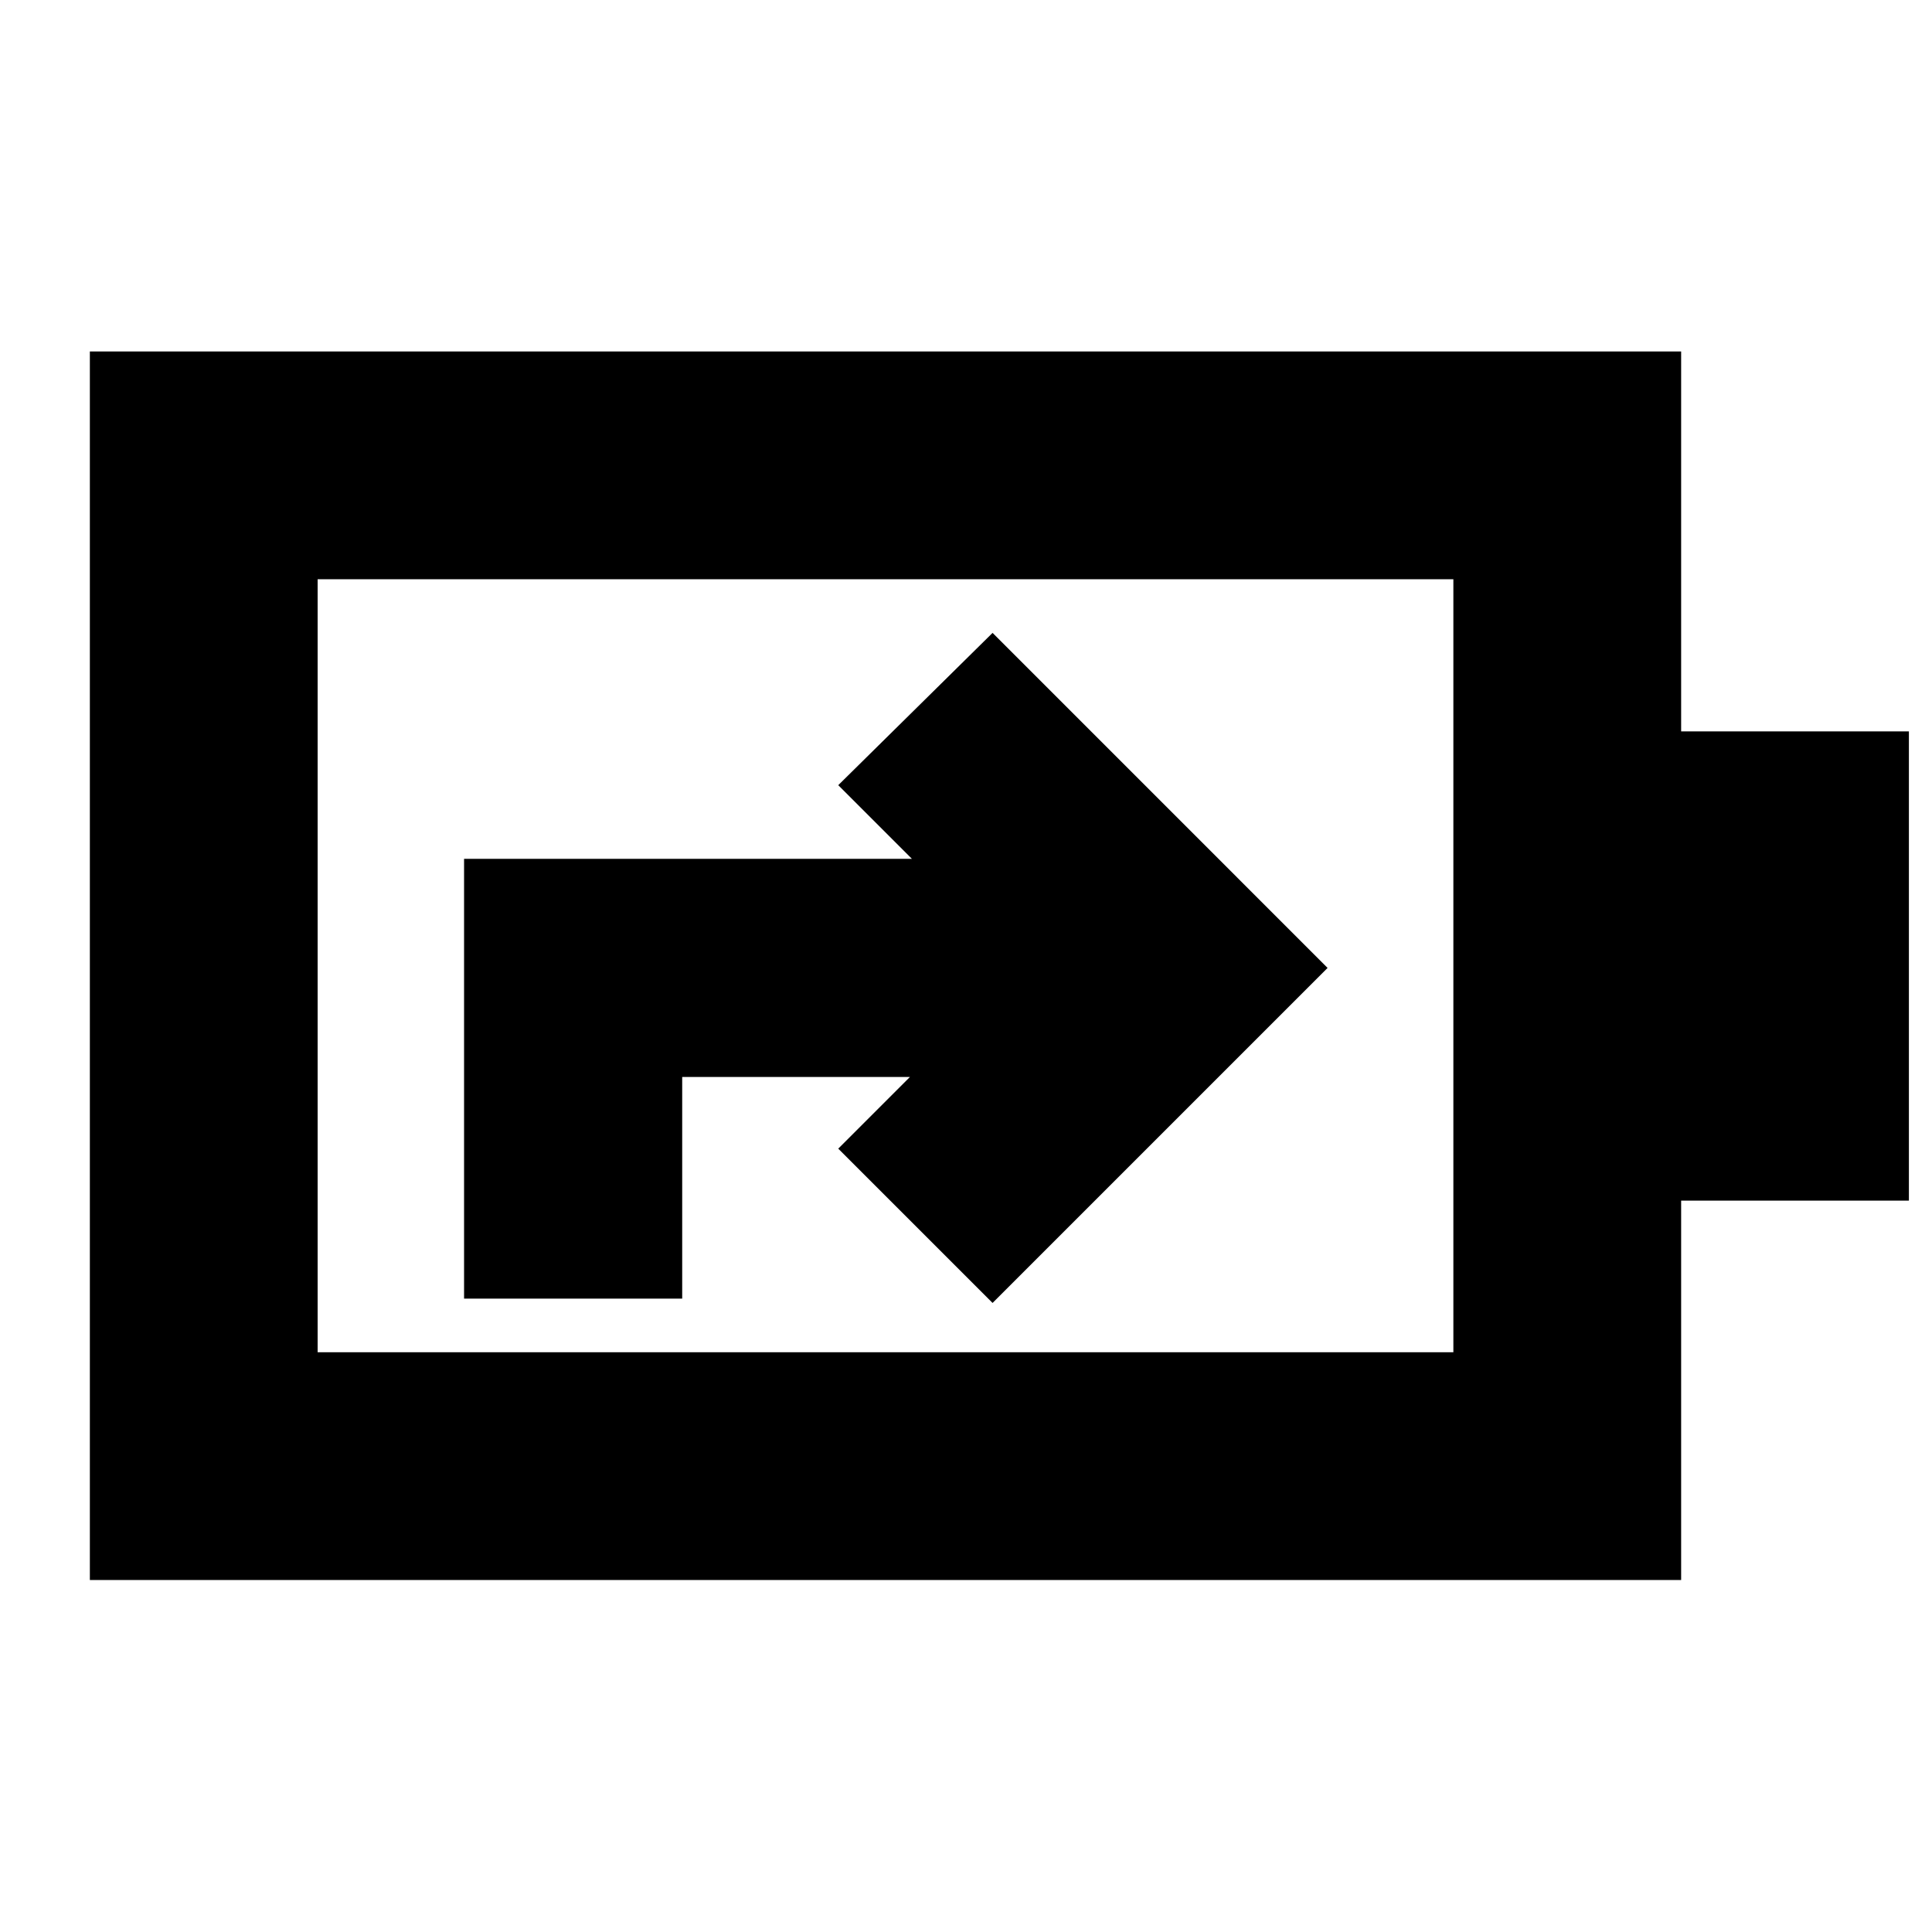 <svg xmlns="http://www.w3.org/2000/svg" height="24" viewBox="0 -960 960 960" width="24"><path d="M230.59-314.72h108.39v-110.13h113.15l-35.61 35.61 76.68 76.67 166.47-166.47L493.2-645.52l-76.68 75.67 36.61 36.61H230.59v218.52Zm-72.76 26.65h564.34v-384.1H157.83v384.1ZM44.65-174.89v-610.46h790.7v188.76h113.17v233.18H835.35v188.52H44.65Zm113.18-113.18v-384.1 384.1Z"/></svg>